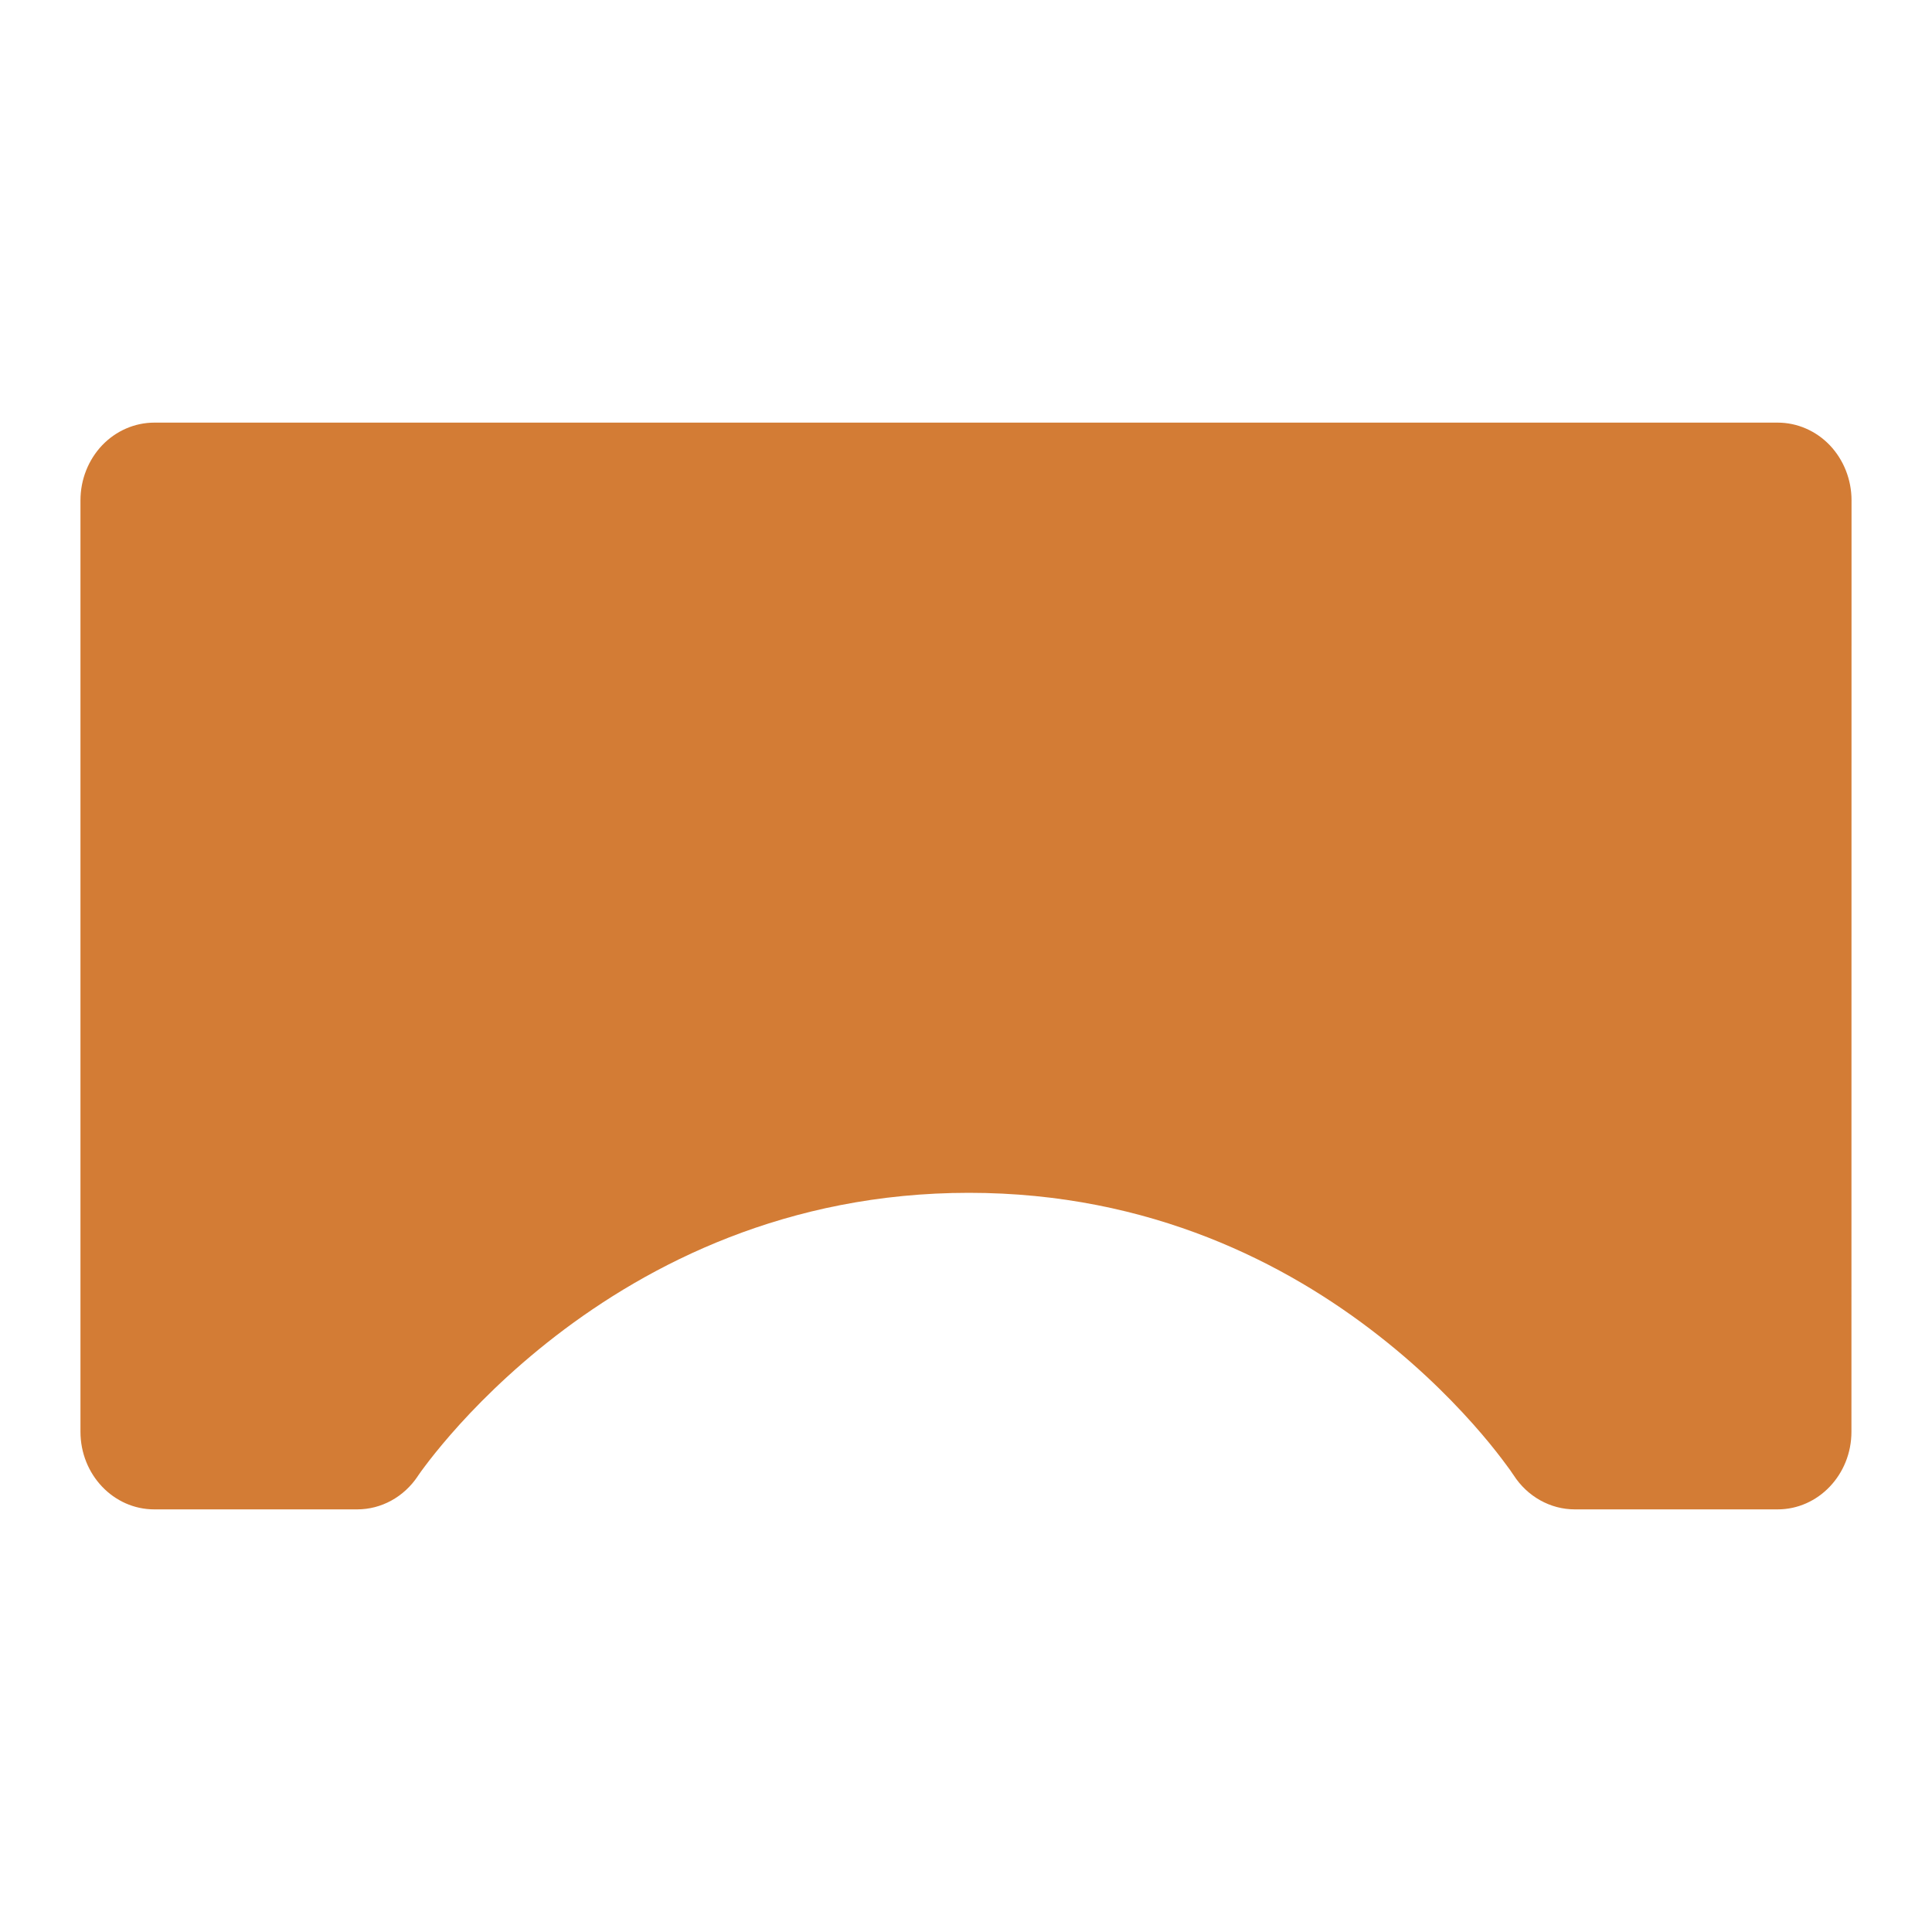 <svg width="20" height="20" viewBox="0 0 20 20" fill="none" xmlns="http://www.w3.org/2000/svg">
<path fill-rule="evenodd" clip-rule="evenodd" d="M1.597 4.375C1.395 4.375 1.2 4.46 1.057 4.61C0.914 4.761 0.833 4.965 0.833 5.179L0.833 14.821C0.833 15.265 1.175 15.625 1.597 15.625H3.698C3.948 15.625 4.182 15.496 4.325 15.281L4.324 15.282C4.324 15.282 4.325 15.281 4.326 15.279L4.338 15.262C4.35 15.244 4.37 15.216 4.399 15.178C4.455 15.103 4.544 14.99 4.664 14.852C4.904 14.576 5.268 14.204 5.751 13.831C6.717 13.086 8.145 12.348 10.03 12.348C11.914 12.348 13.326 13.085 14.274 13.828C14.75 14.2 15.105 14.571 15.34 14.846C15.457 14.983 15.543 15.096 15.598 15.171C15.626 15.208 15.646 15.236 15.657 15.254L15.669 15.271C15.811 15.492 16.049 15.625 16.302 15.625H18.402C18.823 15.625 19.166 15.265 19.166 14.822L19.167 5.179C19.167 4.966 19.086 4.761 18.943 4.61C18.8 4.46 18.605 4.375 18.403 4.375L1.597 4.375Z" fill="#D37C35"/>
</svg>
